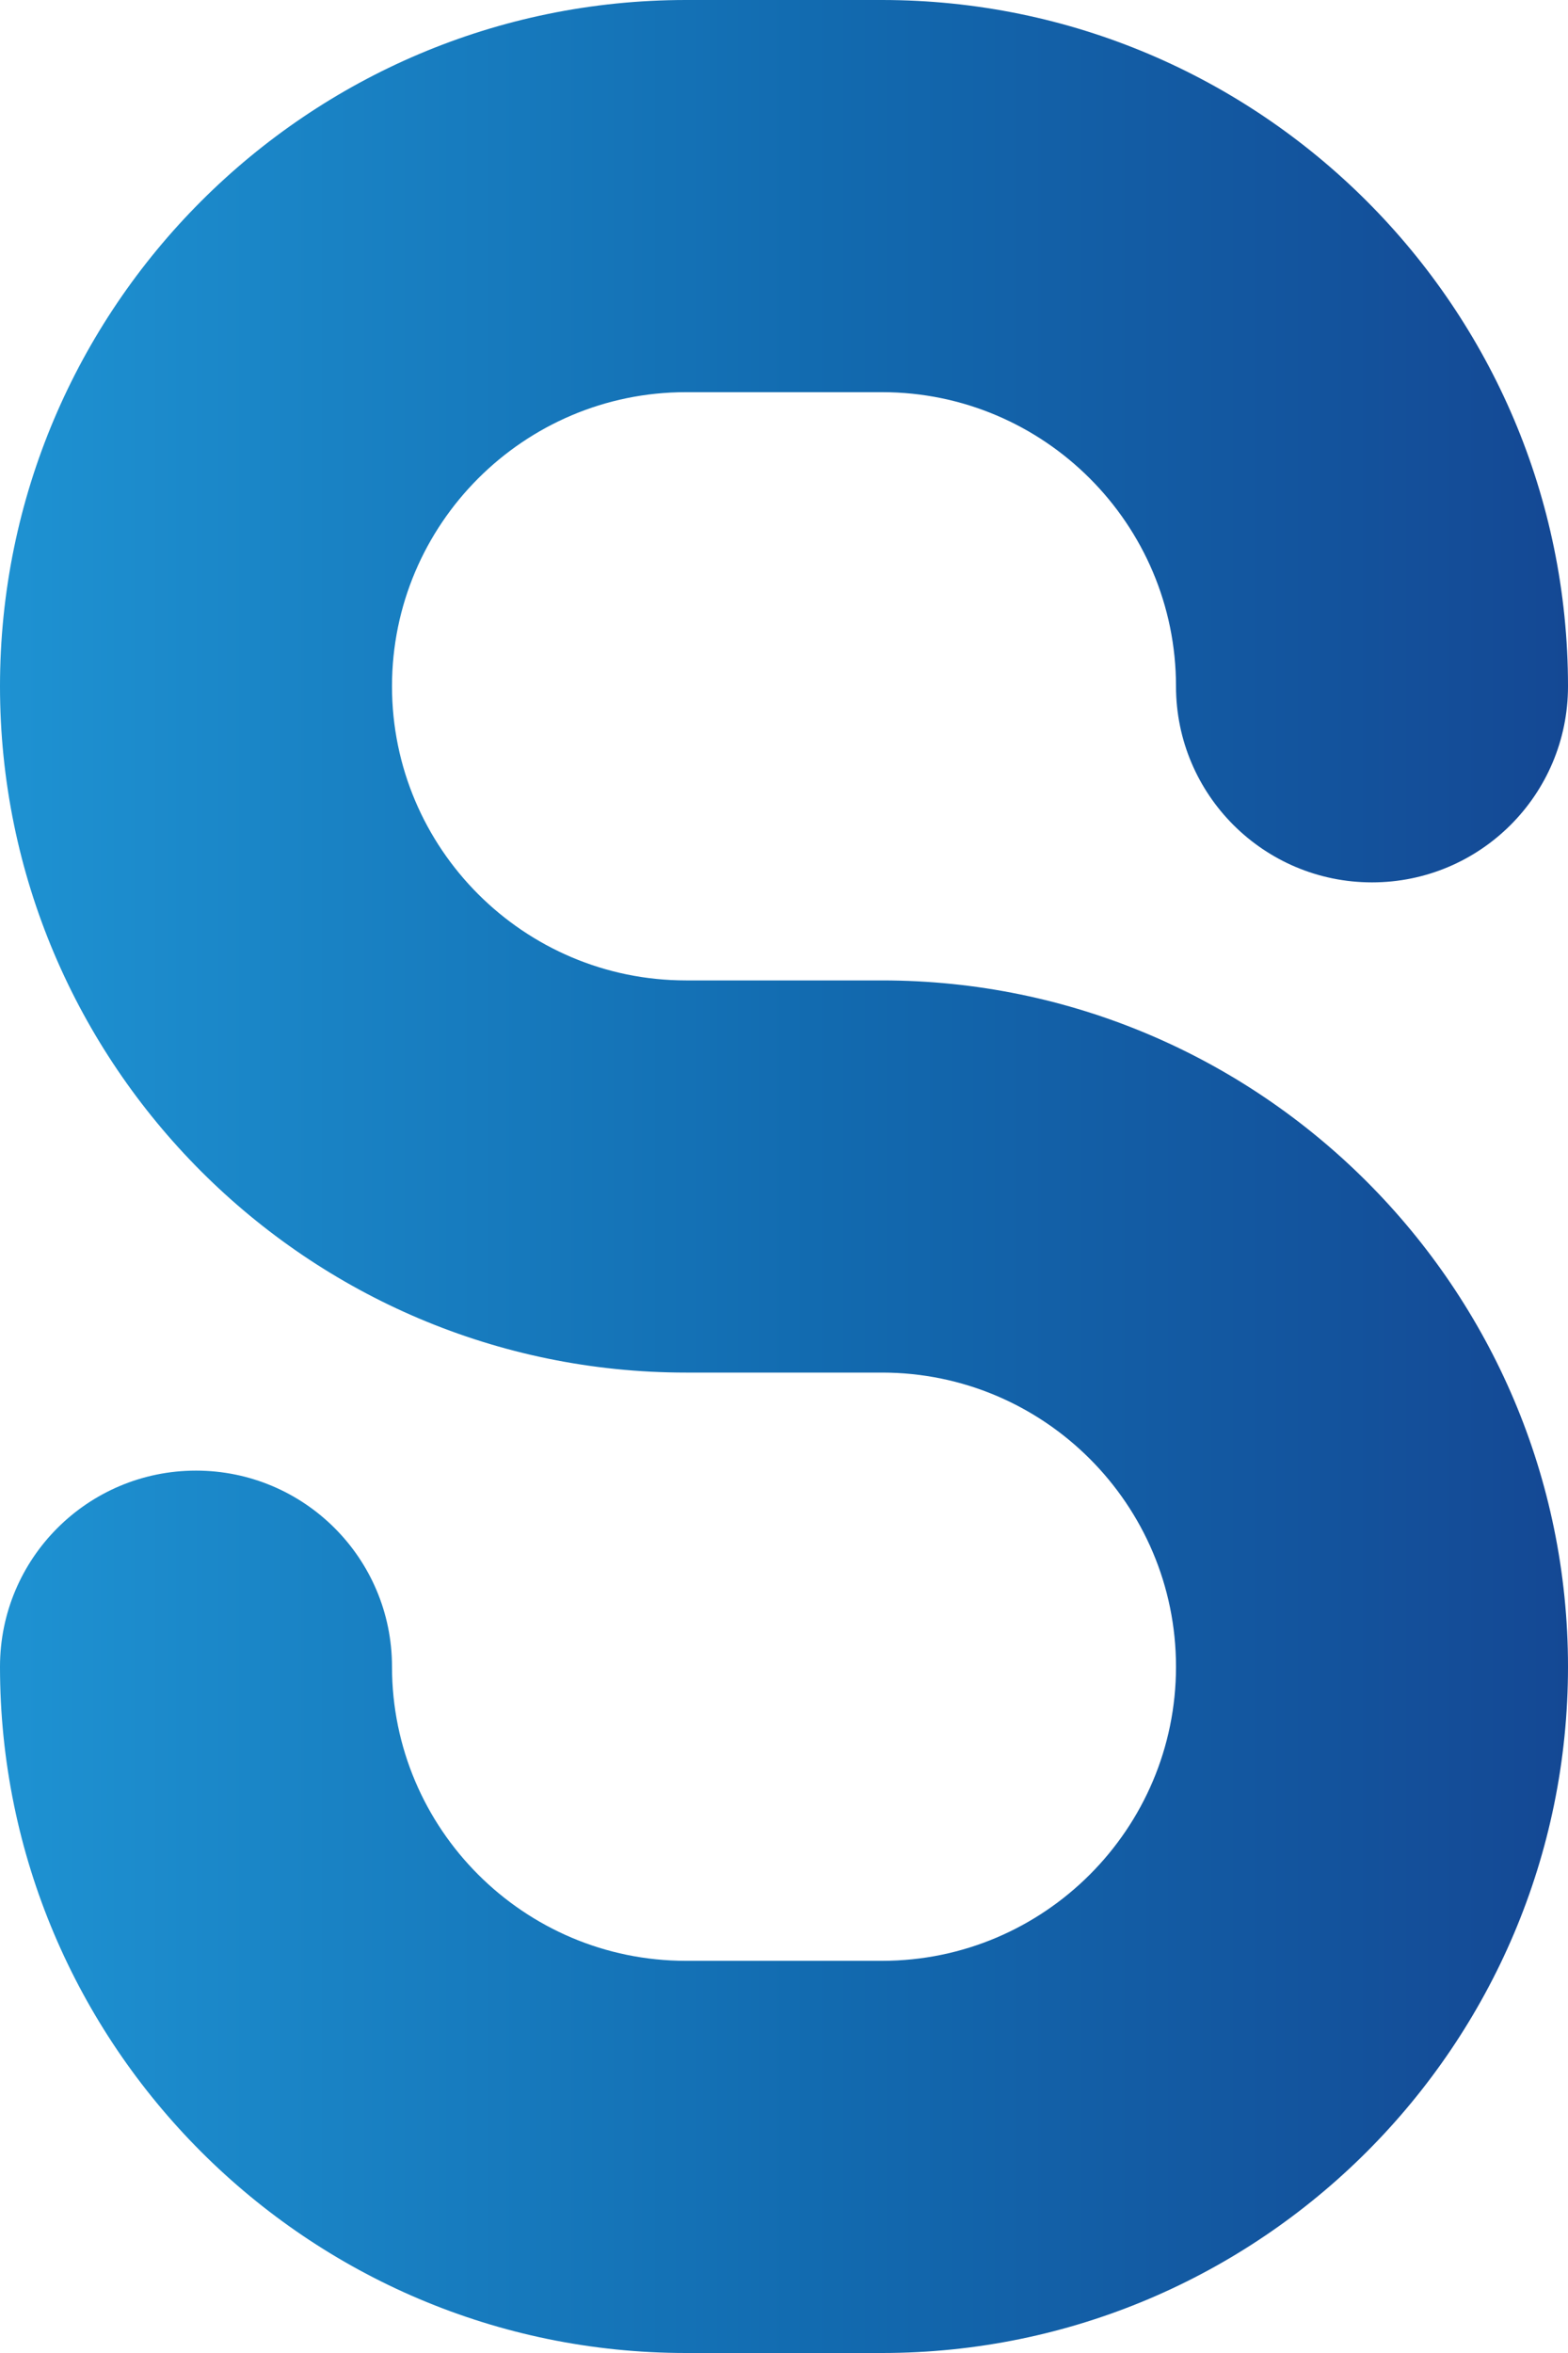<svg width="10" height="15" viewBox="0 0 10 15" fill="none" xmlns="http://www.w3.org/2000/svg">
<path d="M4.375 2.5H5.625C6.659 2.5 7.5 3.341 7.5 4.375C7.5 5.066 8.06 5.625 8.75 5.625C9.44 5.625 10 5.066 10 4.375C10 1.962 8.037 0 5.625 0H4.375C1.962 0 0 1.962 0 4.375C0 6.787 1.962 8.75 4.375 8.75H5.625C6.659 8.75 7.5 9.591 7.5 10.625C7.5 11.659 6.659 12.5 5.625 12.5H4.375C3.341 12.5 2.5 11.659 2.5 10.625C2.5 9.934 1.94 9.375 1.25 9.375C0.56 9.375 0 9.934 0 10.625C0 13.037 1.962 15 4.375 15H5.625C8.037 15 10 13.037 10 10.625C10 8.213 8.037 6.25 5.625 6.25H4.375C3.341 6.25 2.5 5.409 2.5 4.375C2.5 3.341 3.341 2.5 4.375 2.5Z" fill="url(#paint0_linear_8396_2239)"/>
<defs>
<linearGradient id="paint0_linear_8396_2239" x1="1.90445e-06" y1="7.5" x2="10" y2="7.5" gradientUnits="userSpaceOnUse">
<stop stop-color="#1E92D2"/>
<stop offset="0.517" stop-color="#126BB0"/>
<stop offset="1" stop-color="#144894"/>
</linearGradient>
</defs>
</svg>

